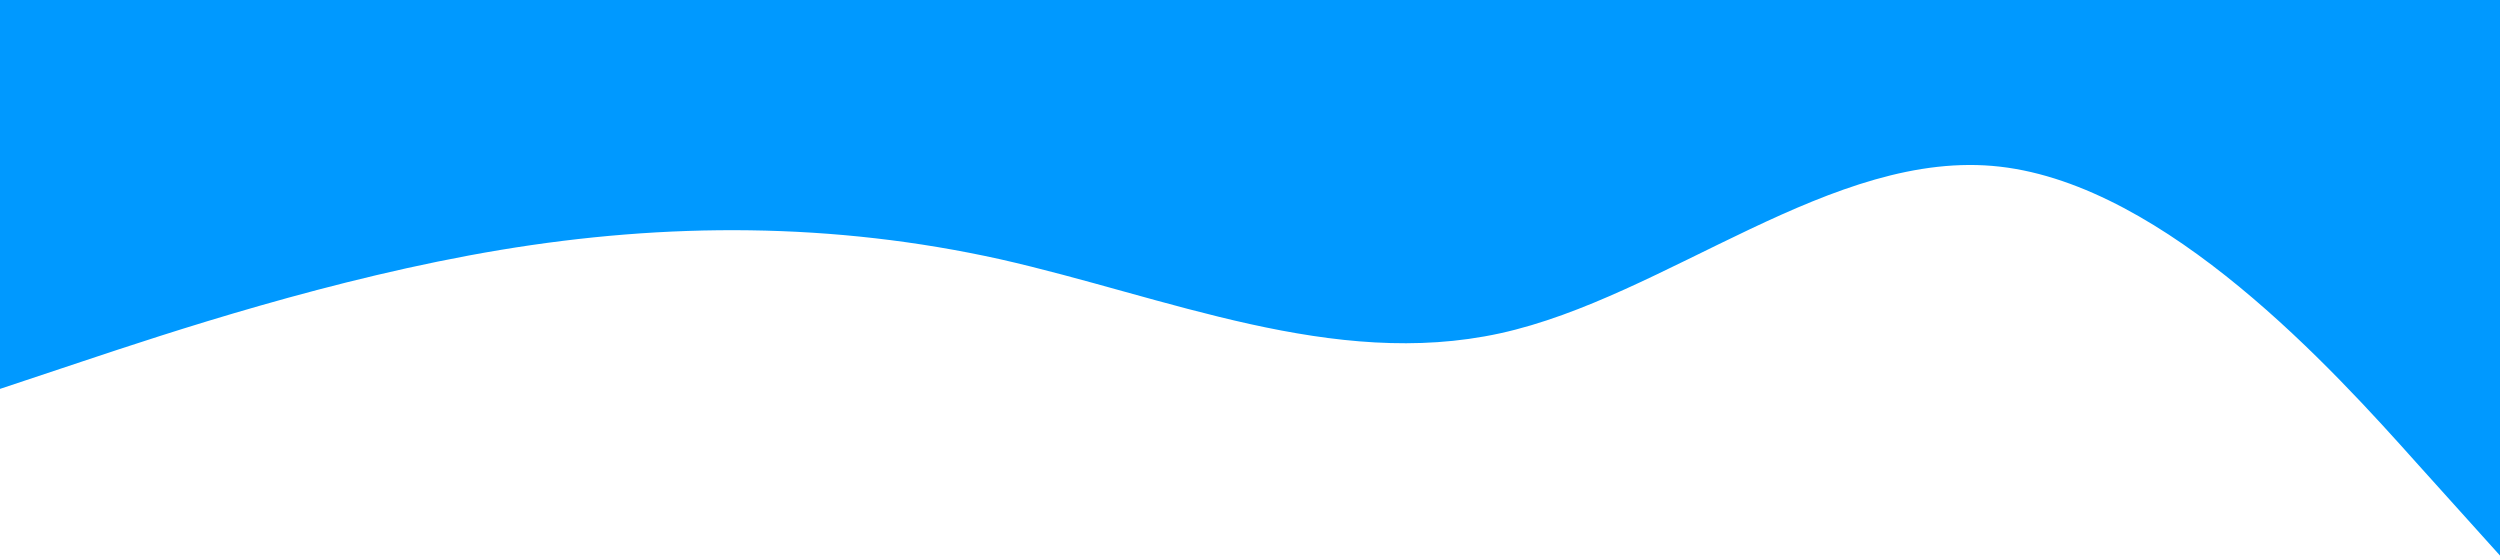 <?xml version="1.0" standalone="no"?><svg xmlns="http://www.w3.org/2000/svg" viewBox="0 0 1440 320"><path fill="#0099ff" fill-opacity="1" d="M0,224L48,208C96,192,192,160,288,144C384,128,480,128,576,149.3C672,171,768,213,864,192C960,171,1056,85,1152,96C1248,107,1344,213,1392,266.7L1440,320L1440,0L1392,0C1344,0,1248,0,1152,0C1056,0,960,0,864,0C768,0,672,0,576,0C480,0,384,0,288,0C192,0,96,0,48,0L0,0Z"></path></svg>